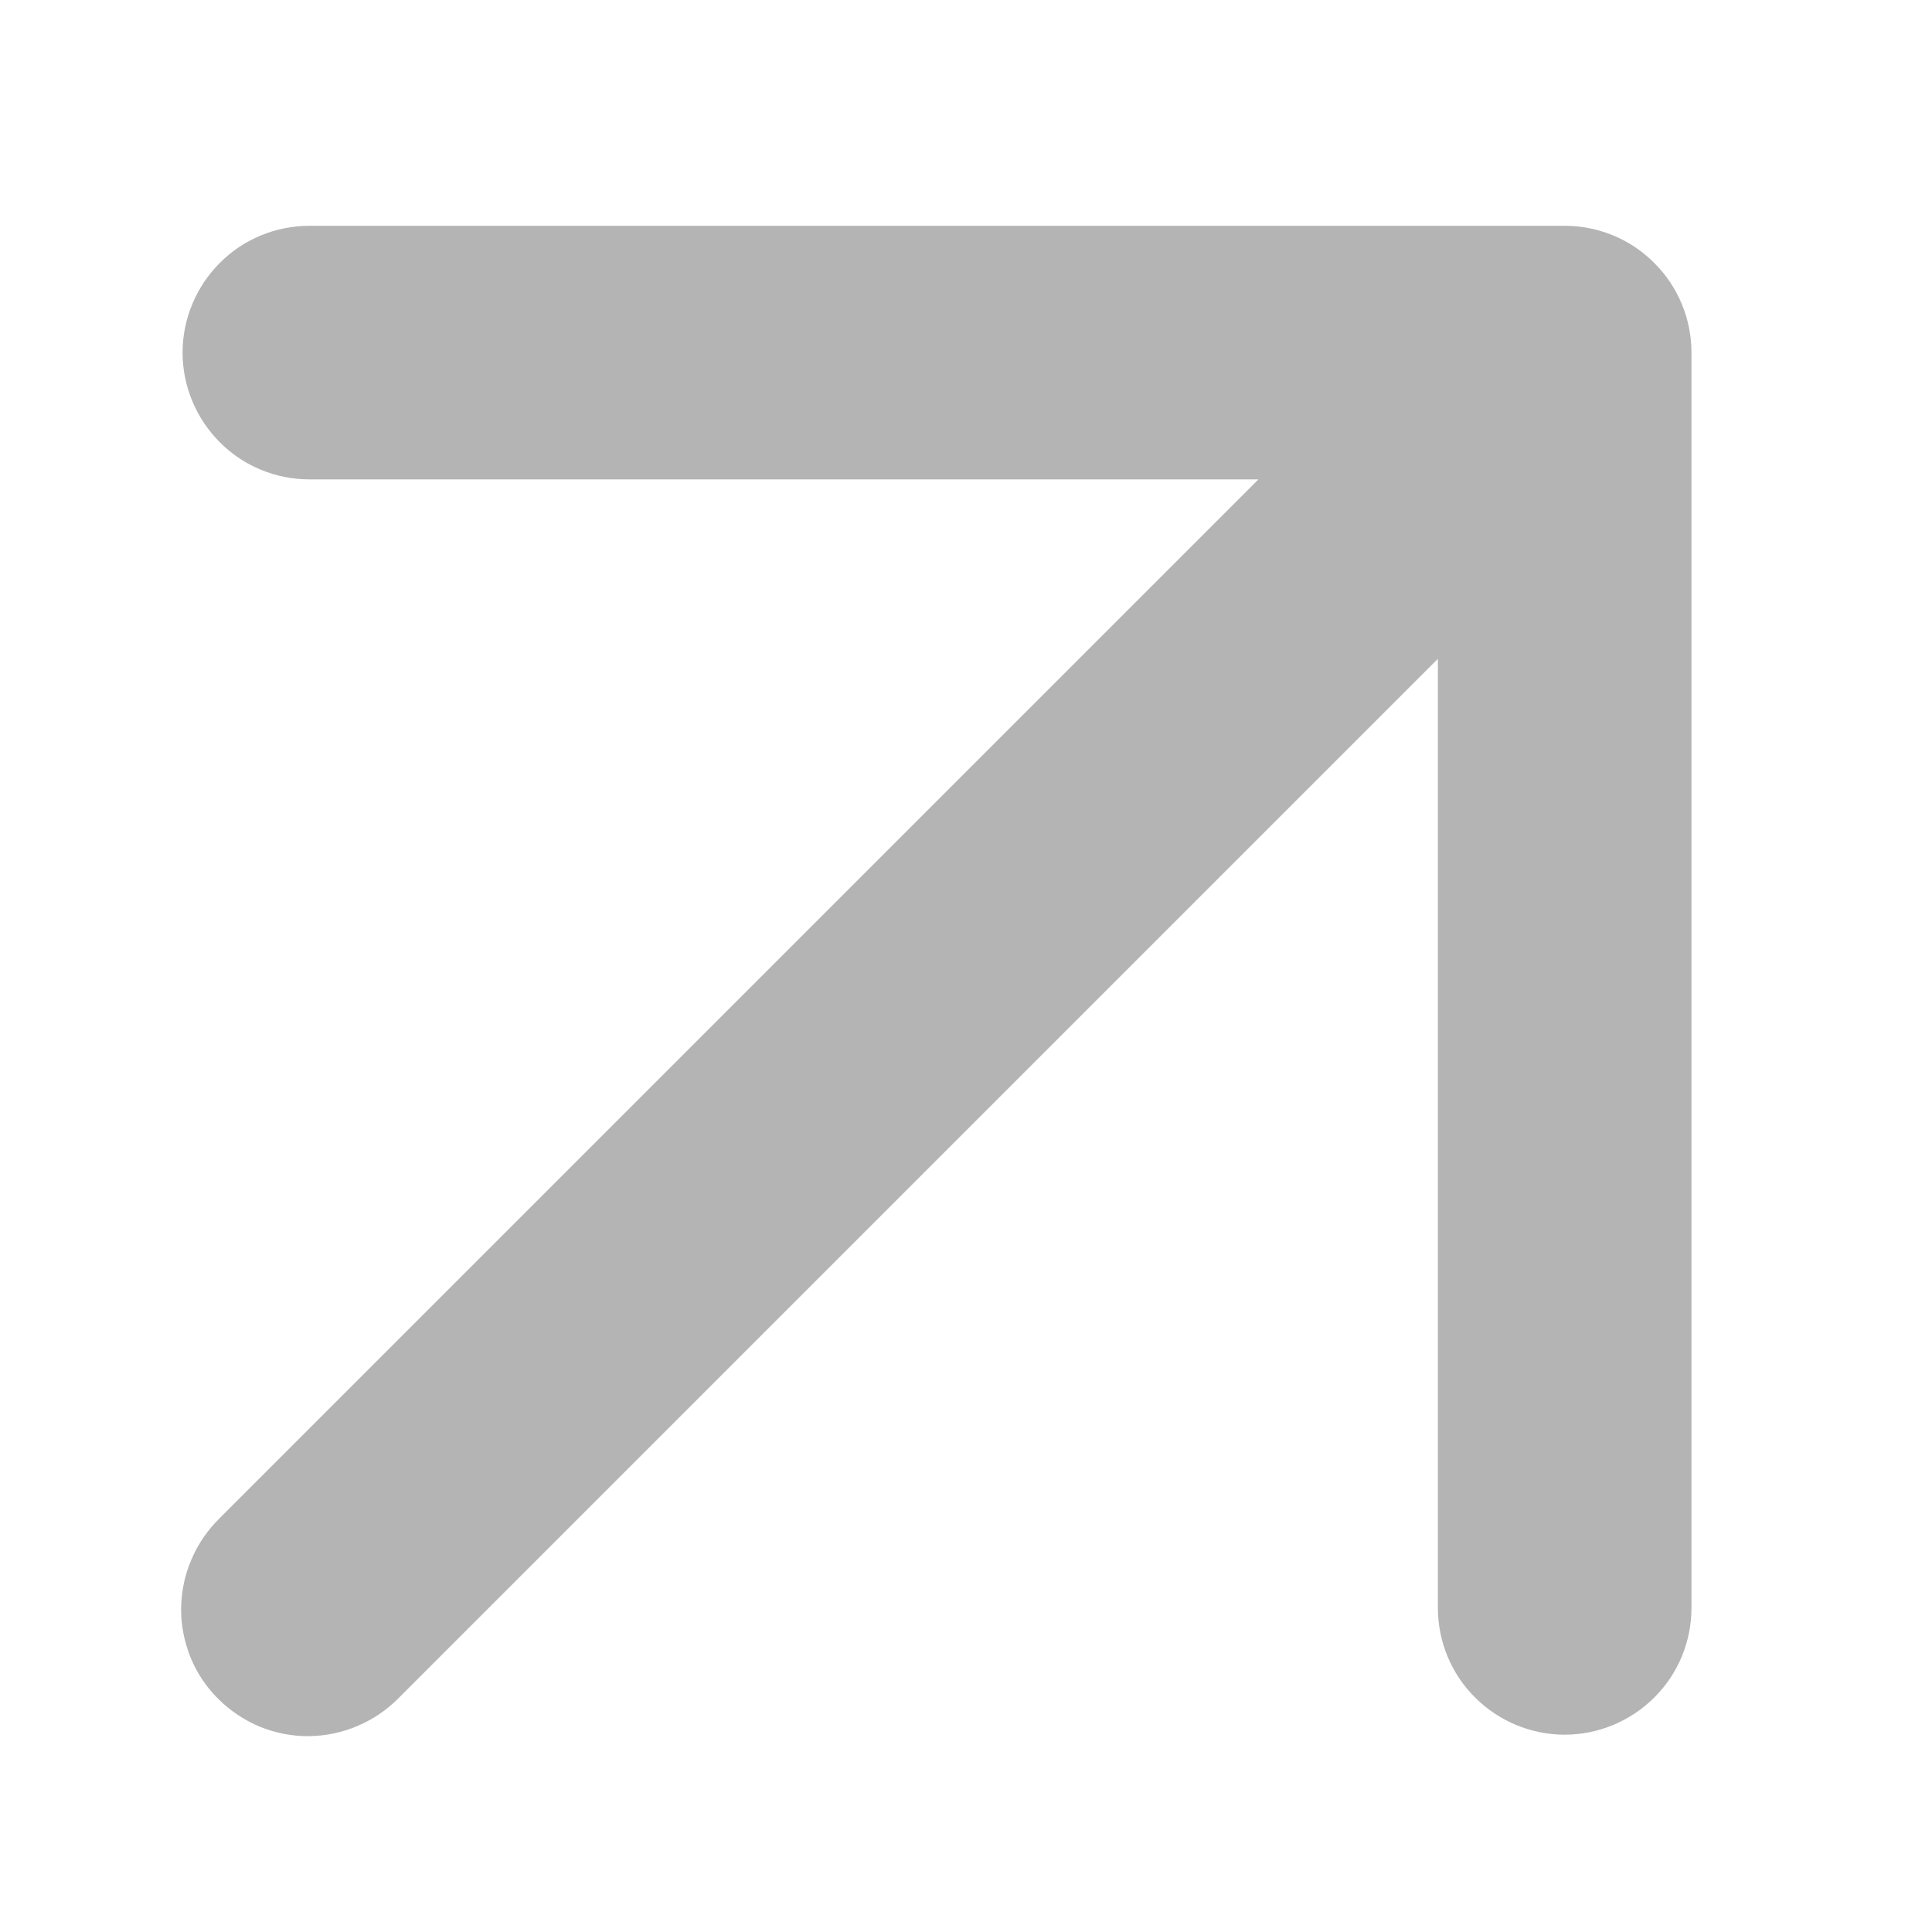 <svg width="8" height="8" viewBox="0 0 8 8" fill="none" xmlns="http://www.w3.org/2000/svg">
<path d="M6.479 0.935H1.281C1.142 0.935 1.008 0.99 0.91 1.089C0.812 1.187 0.756 1.321 0.756 1.46C0.756 1.599 0.812 1.733 0.91 1.831C1.008 1.93 1.142 1.985 1.281 1.985H5.211L0.91 6.286C0.86 6.335 0.82 6.393 0.793 6.457C0.765 6.521 0.751 6.59 0.75 6.659C0.749 6.729 0.763 6.798 0.789 6.863C0.815 6.927 0.854 6.986 0.904 7.035C0.953 7.084 1.012 7.123 1.076 7.15C1.141 7.176 1.21 7.19 1.28 7.189C1.349 7.188 1.418 7.174 1.482 7.146C1.546 7.119 1.604 7.079 1.653 7.029L5.954 2.728V6.658C5.954 6.797 6.009 6.931 6.108 7.029C6.206 7.127 6.34 7.183 6.479 7.183C6.618 7.183 6.752 7.127 6.85 7.029C6.949 6.931 7.004 6.797 7.004 6.658V1.46C7.004 1.321 6.949 1.187 6.85 1.089C6.752 0.99 6.618 0.935 6.479 0.935Z" fill="#B4B4B4"/>
</svg>
